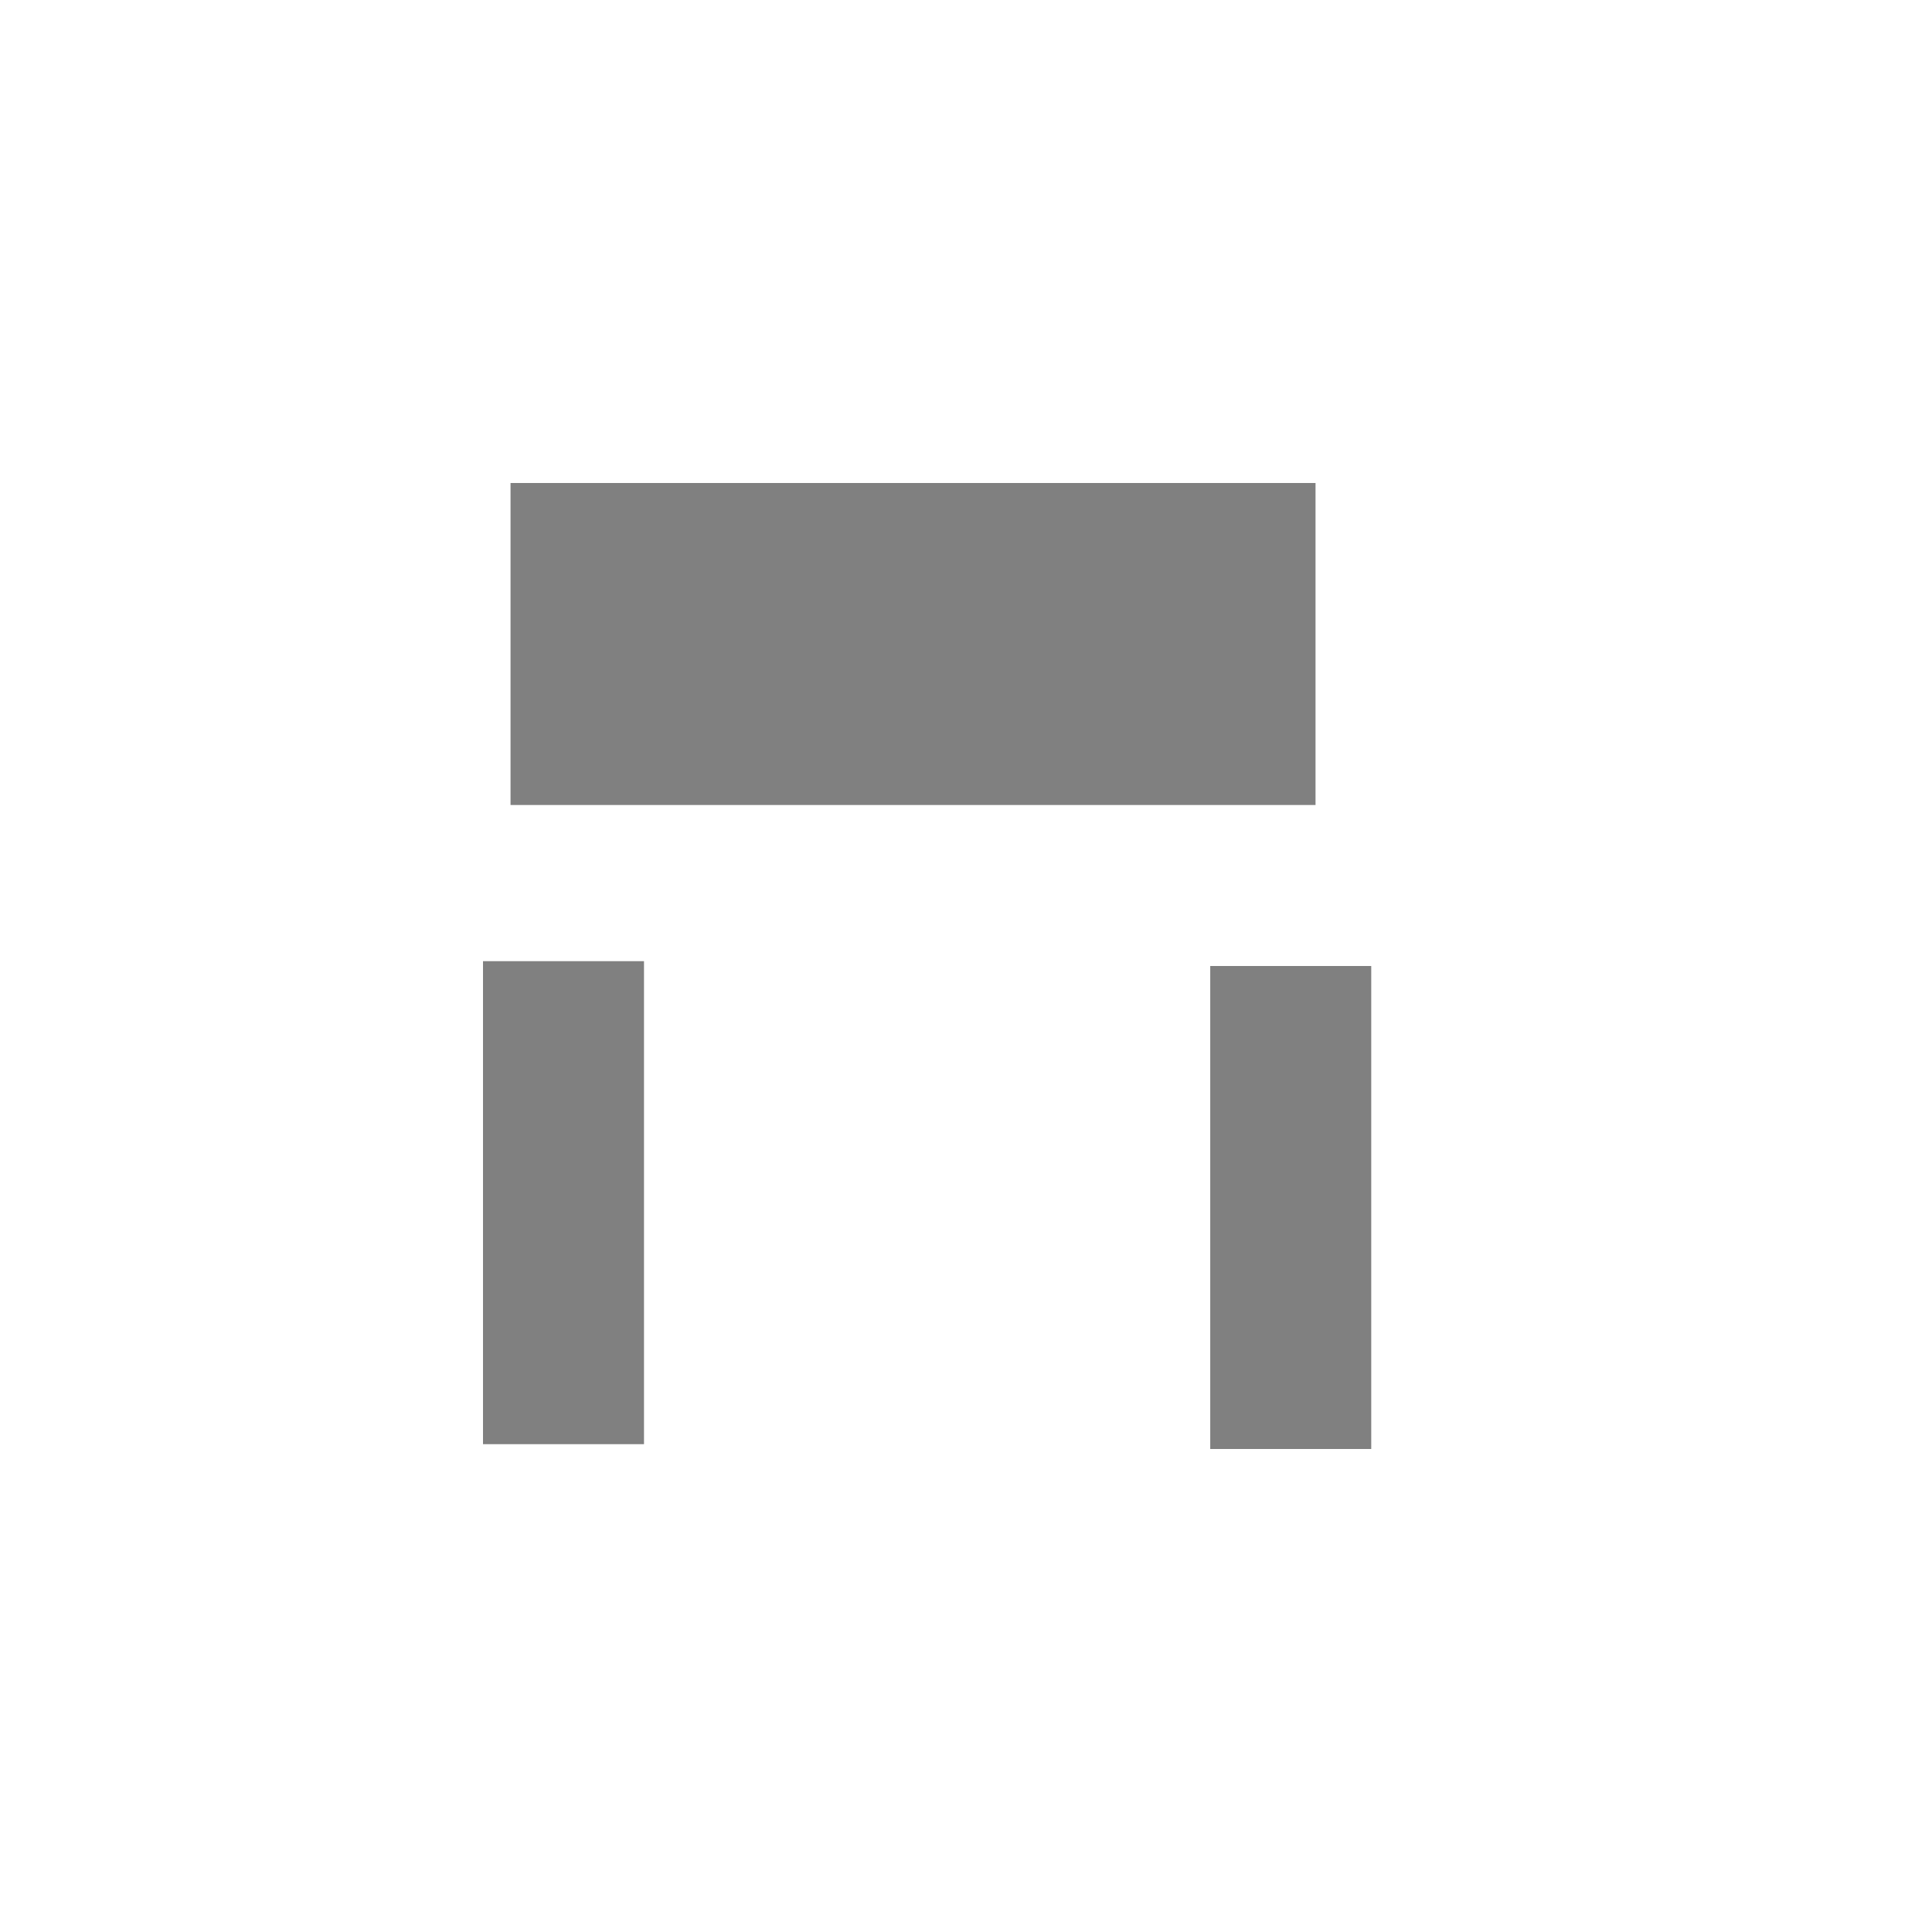 <svg width="24" height="24" viewBox="0 0 24 24" fill="none" xmlns="http://www.w3.org/2000/svg">
<rect x="6.342" y="6" width="10" height="4" fill="#808080"/>
<rect x="15.034" y="12" width="2" height="6" fill="#808080"/>
<rect x="6" y="11.94" width="2" height="6" fill="#808080"/>
</svg>
